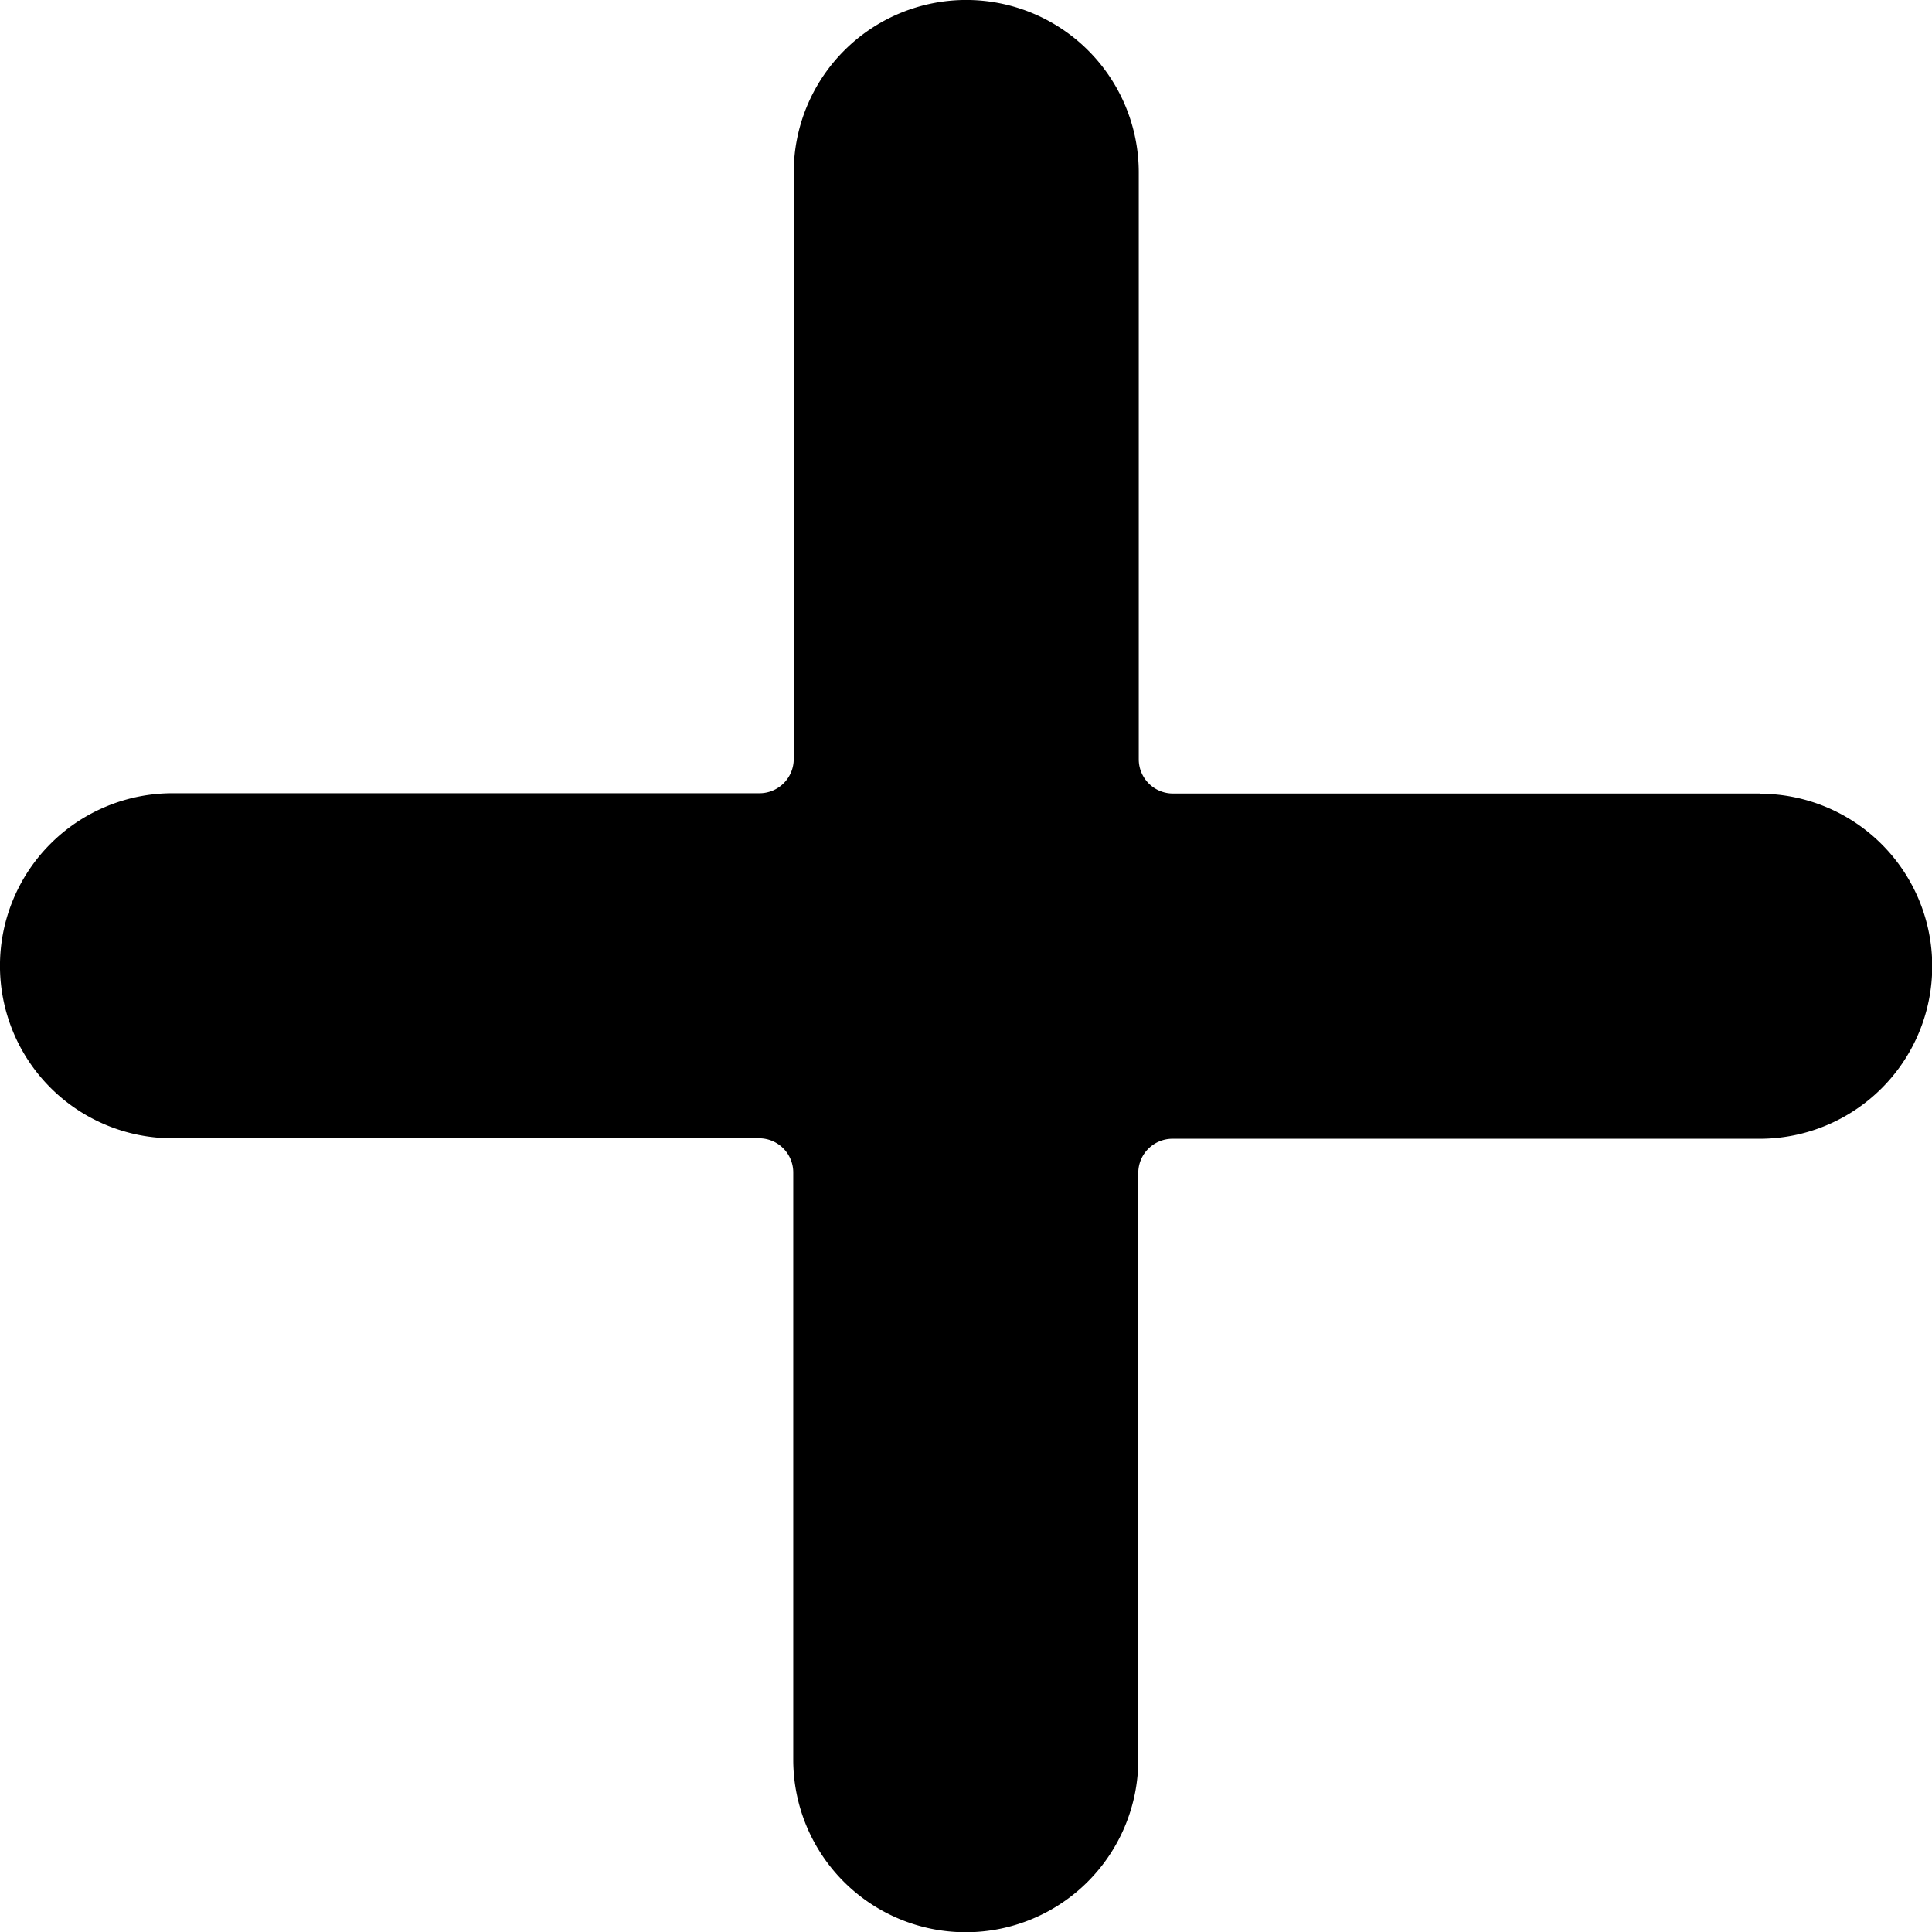<svg xmlns="http://www.w3.org/2000/svg" viewBox="0 0 28.216 28.216">
  <path d="M25.7 11.589h-8.569a.5.5 0 0 1-.5-.5v-8.57a2.519 2.519 0 0 0-5.039 0v8.566a.5.5 0 0 1-.5.5H2.519a2.519 2.519 0 0 0 0 5.039h8.566a.5.5 0 0 1 .5.5V25.7a2.519 2.519 0 0 0 5.039 0v-8.569a.5.5 0 0 1 .5-.5H25.7a2.519 2.519 0 1 0 0-5.039Zm0 0"/>
</svg>